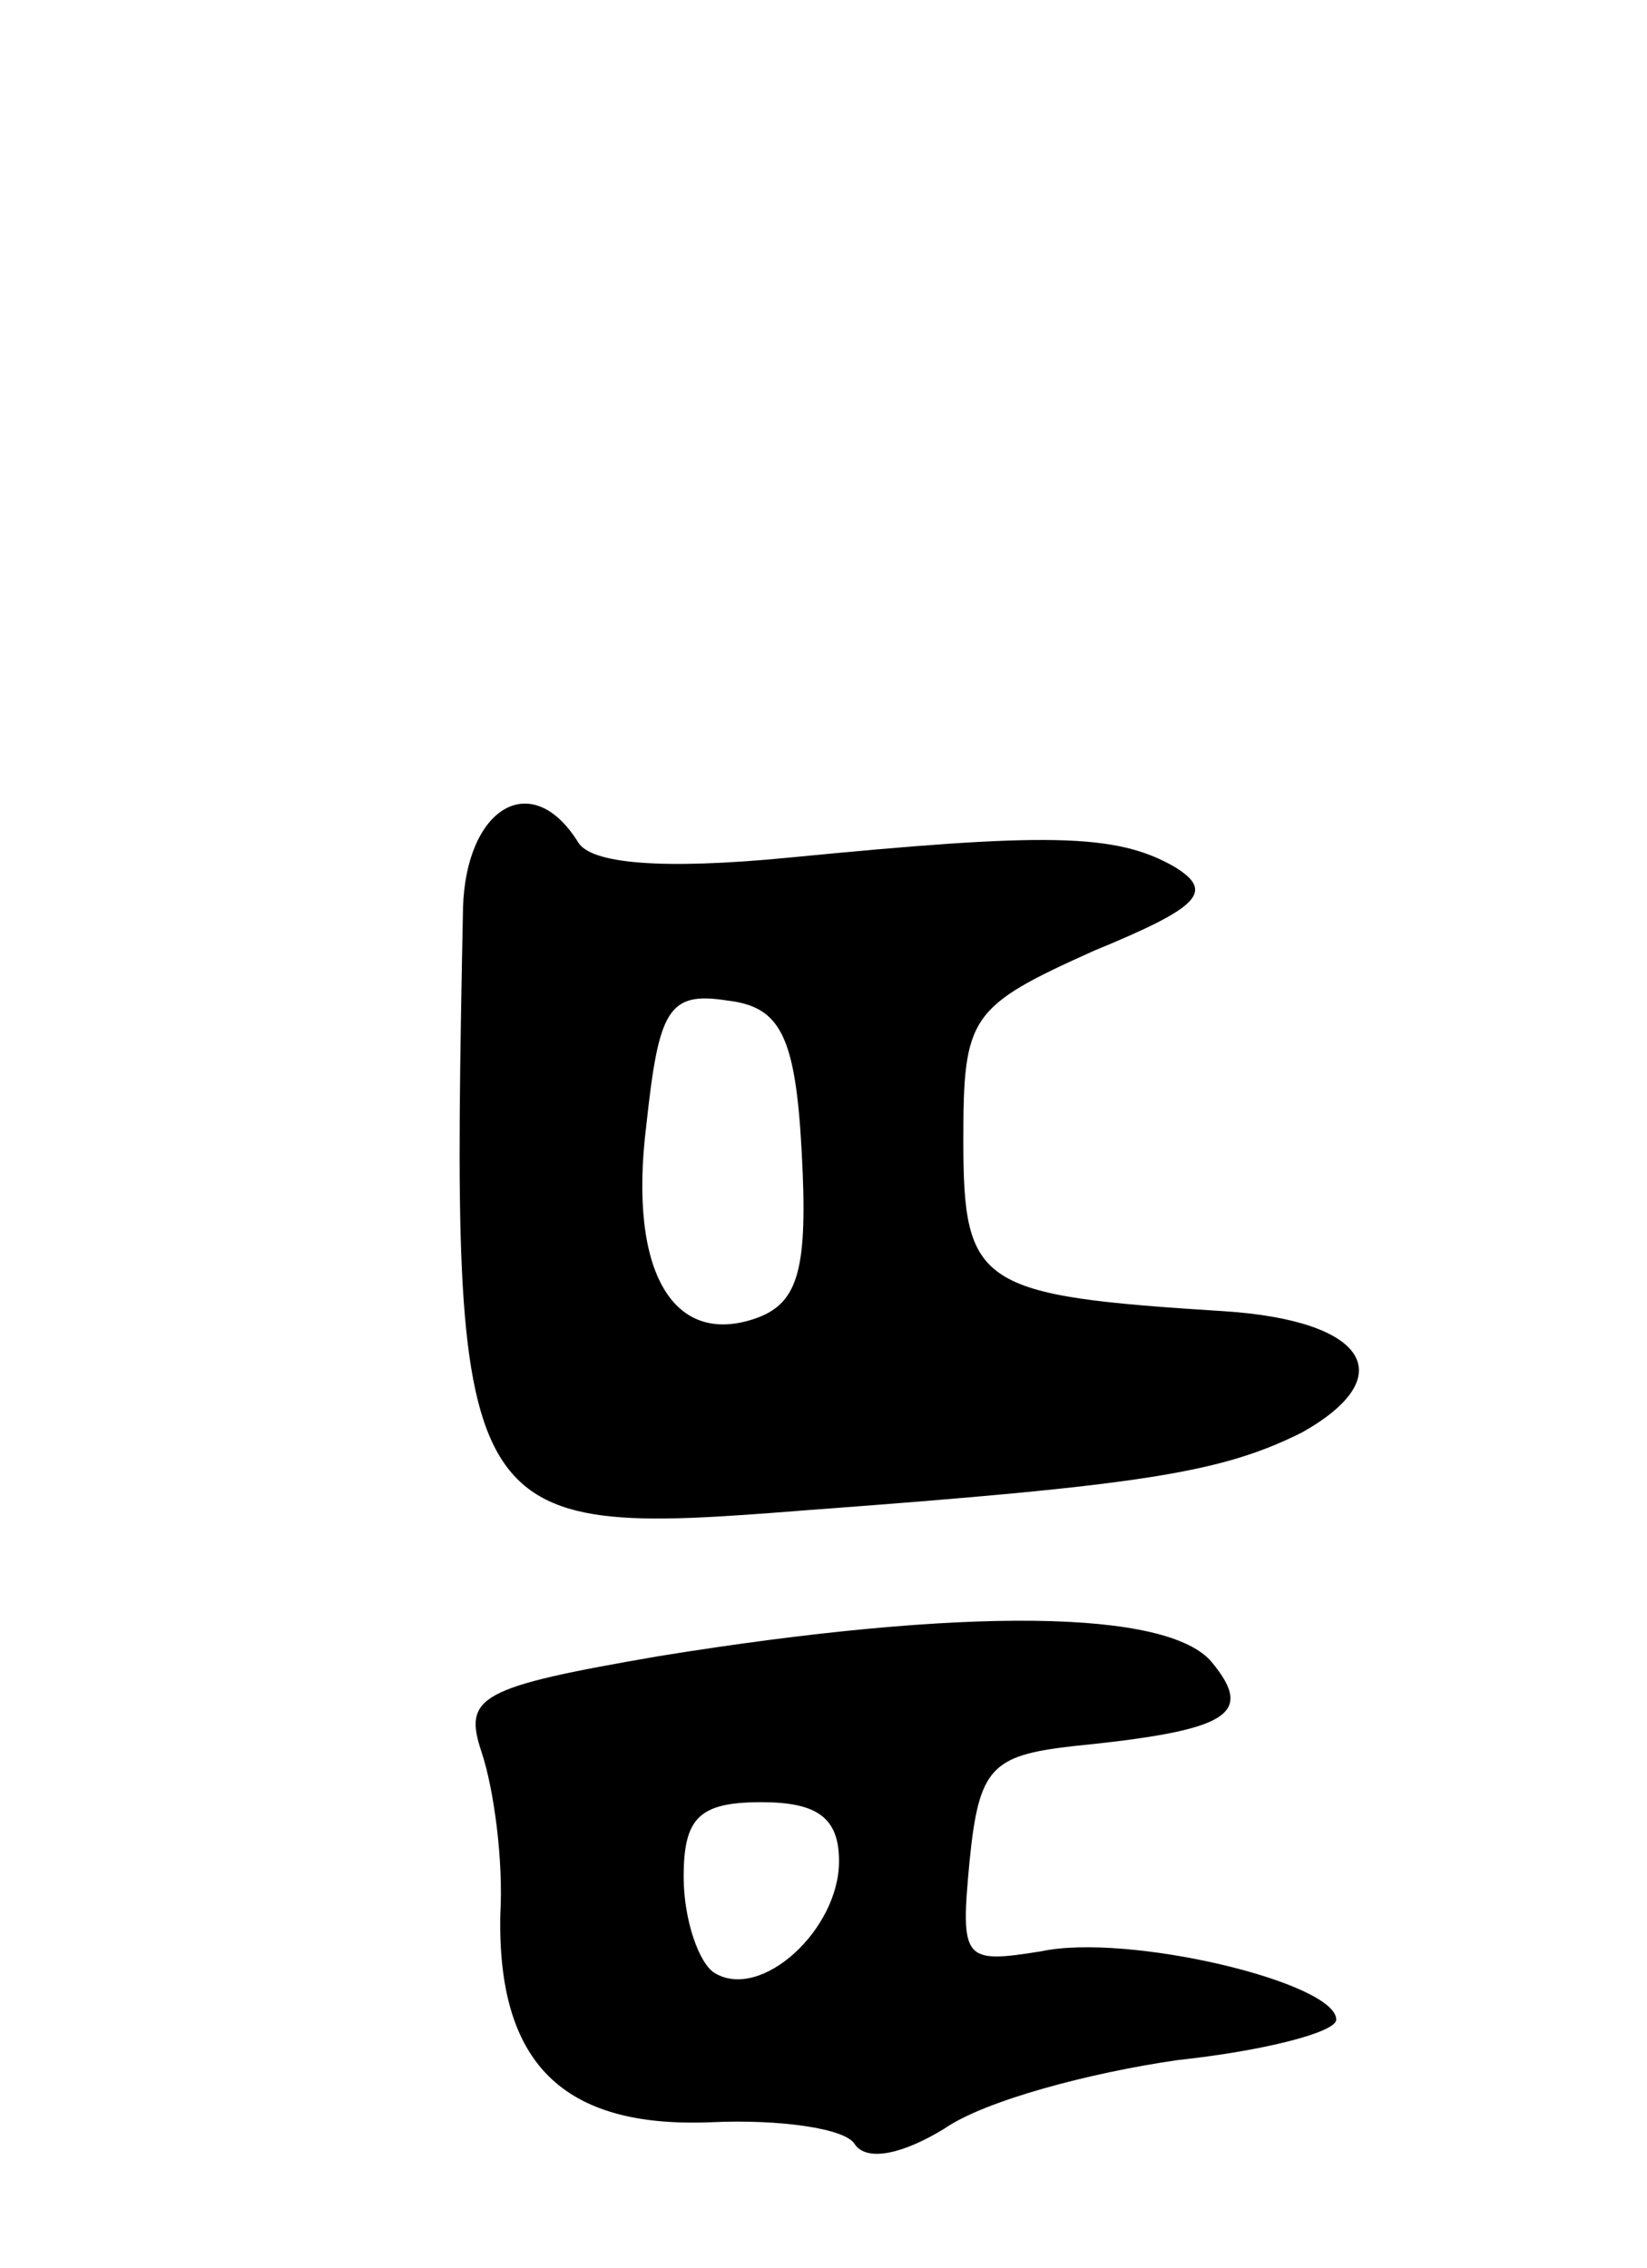 <svg version="1.0" xmlns="http://www.w3.org/2000/svg"
 width="53pt" height="73pt" viewBox="0 0 53 73"
 preserveAspectRatio="xMidYMid meet">
<g transform="translate(0,73) scale(0.1,-0.1)"
fill="#000000" stroke="none">
<path d="M149 438 c-4 -201 -3 -203 111 -194 108 8 133 12 159 25 32 18 21 36
-25 39 -79 5 -84 8 -84 55 0 40 2 43 42 61 34 14 39 19 26 27 -19 11 -42 11
-124 3 -41 -4 -64 -2 -68 5 -15 24 -36 11 -37 -21z m109 -79 c2 -37 -1 -48
-14 -53 -27 -10 -42 14 -36 62 4 37 7 43 26 40 17 -2 22 -11 24 -49z"/>
<path d="M212 197 c-58 -10 -63 -13 -57 -31 4 -12 7 -35 6 -52 -1 -48 20 -69
68 -67 22 1 43 -2 46 -7 4 -6 16 -3 29 5 13 9 47 18 75 22 28 3 51 9 51 13 0
12 -67 28 -95 22 -25 -4 -26 -3 -23 29 3 30 7 34 33 37 50 5 59 10 45 27 -14
17 -79 18 -178 2z m58 -66 c0 -22 -25 -45 -40 -36 -5 3 -10 17 -10 31 0 19 5
24 25 24 18 0 25 -5 25 -19z"/>
</g>
</svg>

